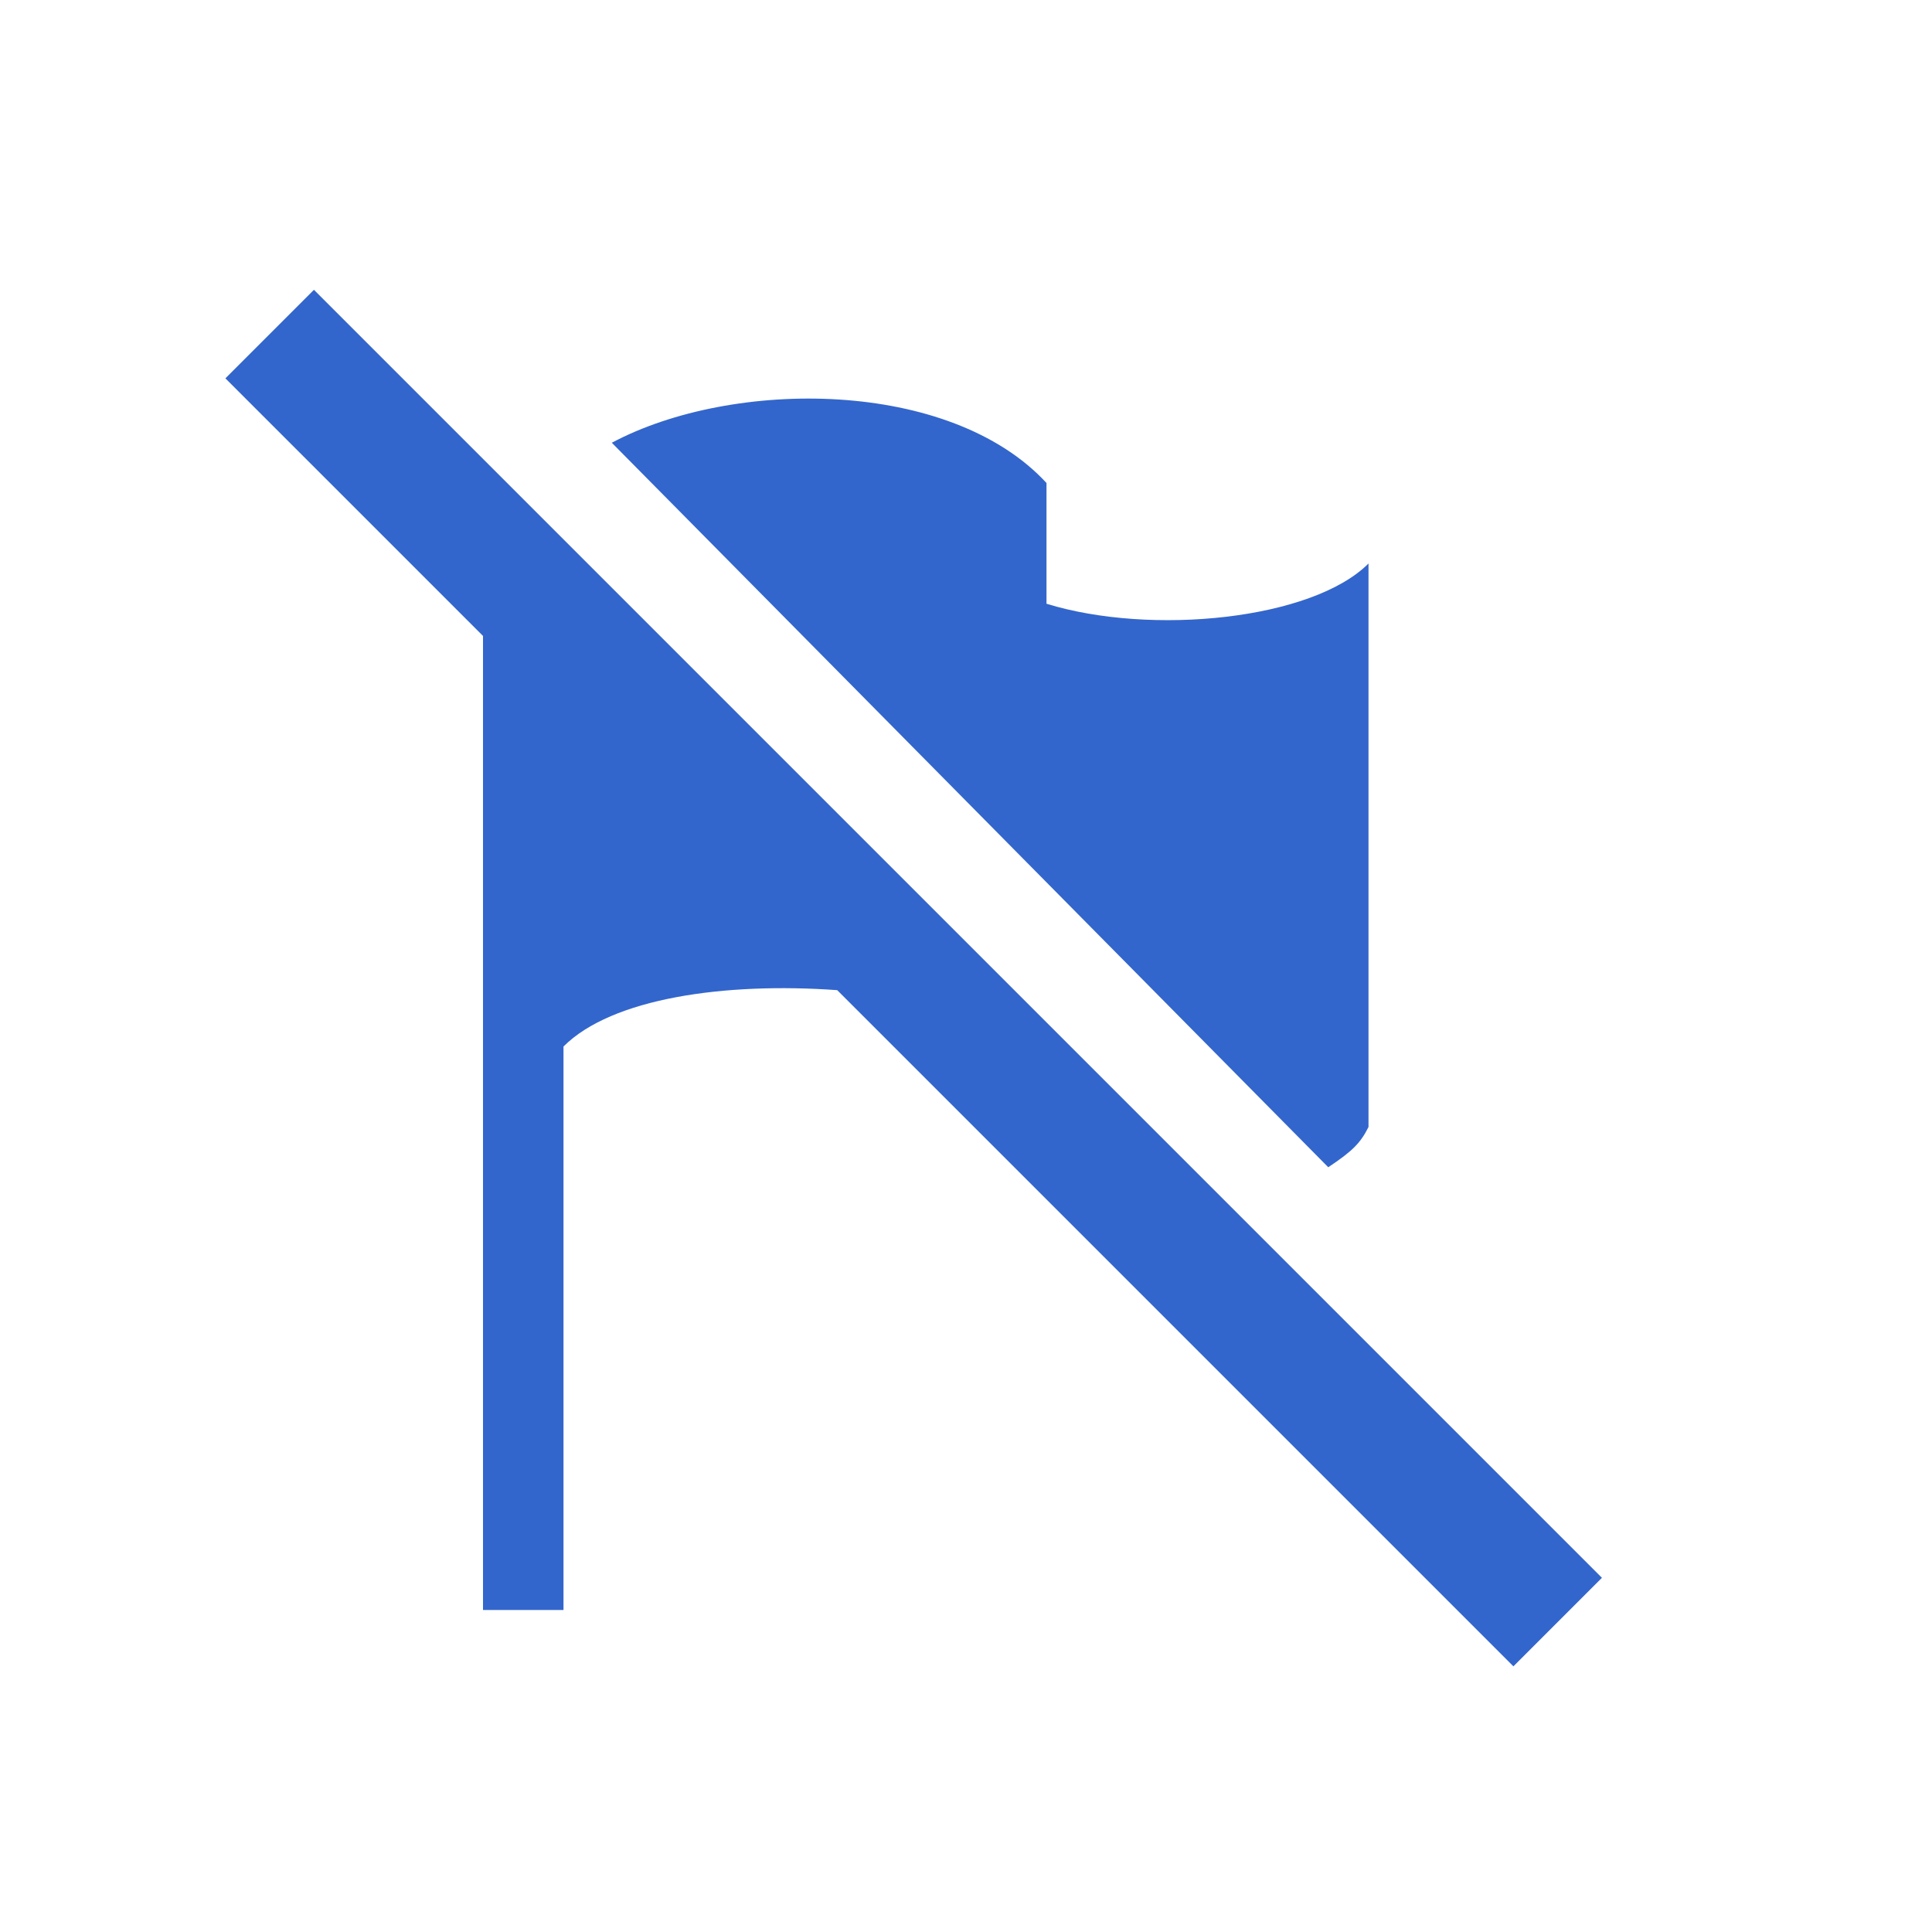 <?xml version="1.0" encoding="UTF-8"?><svg xmlns="http://www.w3.org/2000/svg" width="24" height="24" viewBox="0 0 24 24"><path fill="#36c" d="M19.9 19.6l-16-16-1.1 1.1L6 7.9V20h1v-7c.6-.6 2-.8 3.4-.7l8.4 8.4 1.1-1.1zM17 14V7c-.7.7-2.7.9-4 .5V6c-1.2-1.3-3.9-1.3-5.4-.5l8.9 9c.3-.2.4-.3.5-.5z"/></svg>